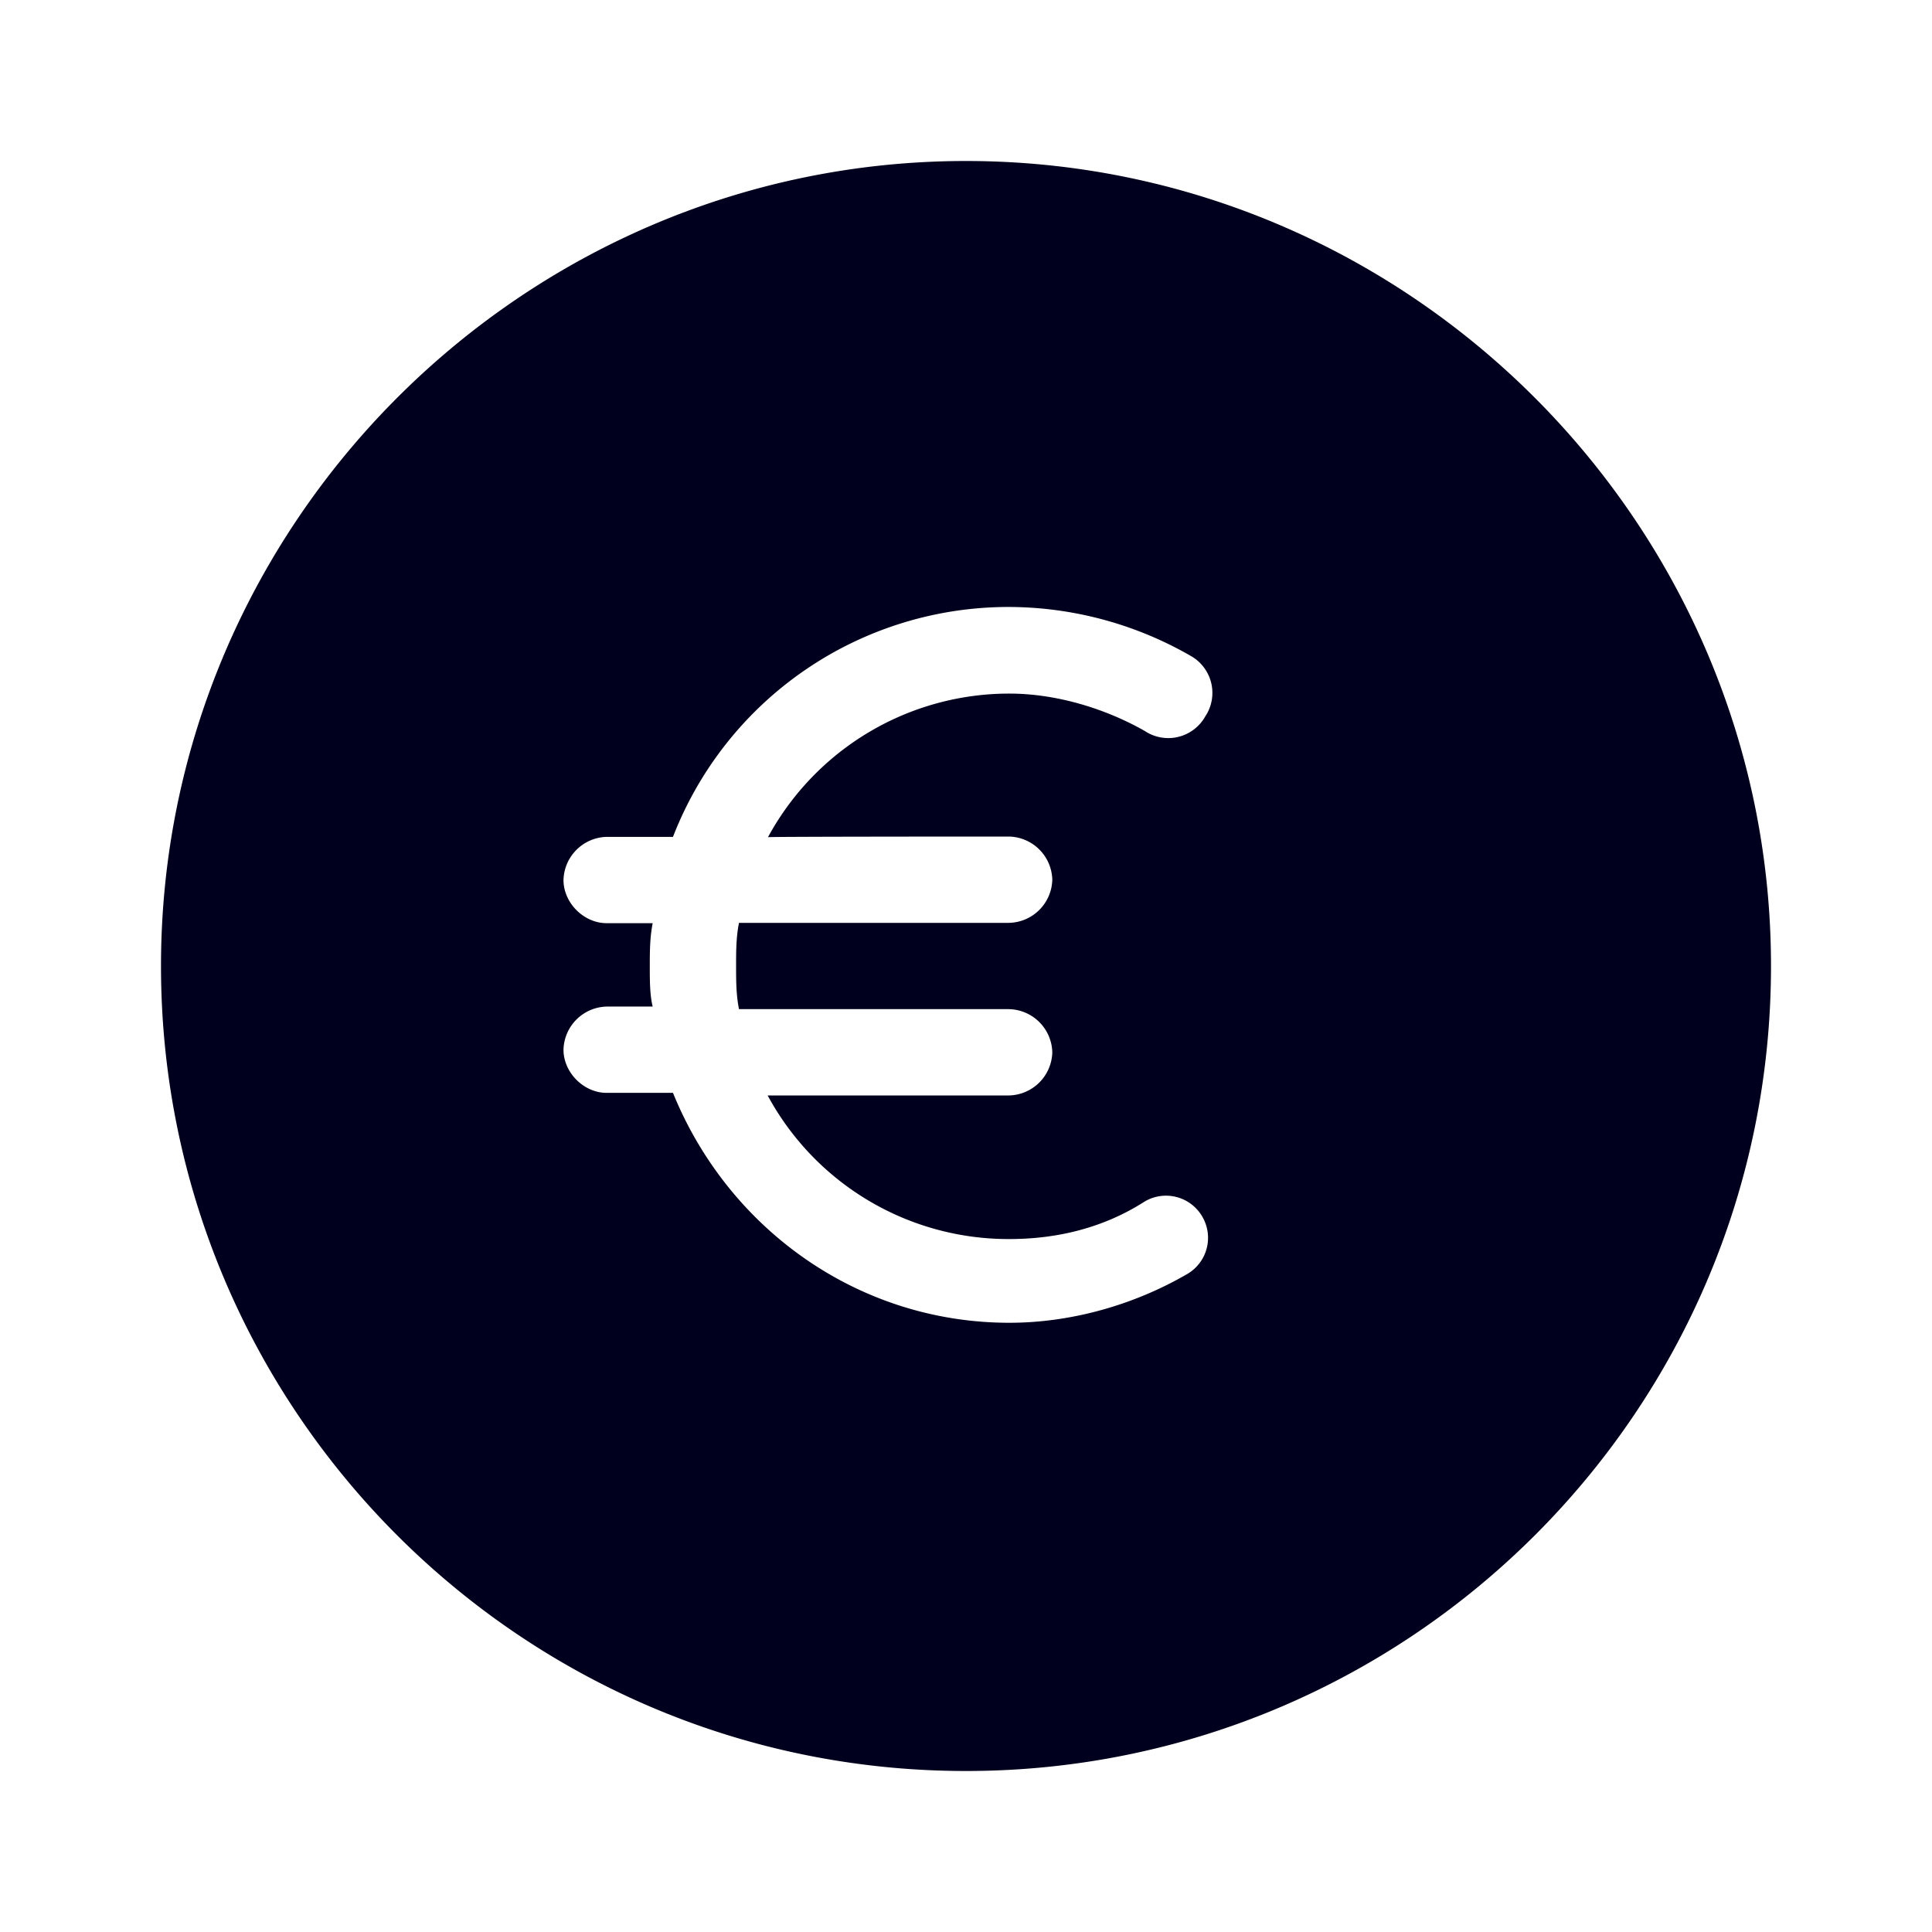 <svg xmlns="http://www.w3.org/2000/svg" width="24" height="24" fill="none"><path fill="#00001E" d="M2 12C2 6.5 6.5 2 12 2s10 4.5 10 10c0 5.536-4.5 10-10 10-5.536 0-10-4.5-10-10m11.072-1.072a.55.55 0 0 0-.536-.536s-3 0-2.996.008a3.41 3.41 0 0 1 3-1.784c.572 0 1.18.18 1.68.464a.527.527 0 0 0 .752-.18.527.527 0 0 0-.18-.752 4.55 4.55 0 0 0-2.252-.608 4.47 4.47 0 0 0-4.18 2.856h-.824a.55.55 0 0 0-.536.536c0 .284.252.536.536.536h.572c-.036.18-.036.36-.036.536s0 .356.036.5h-.572A.55.55 0 0 0 7 13.04c0 .284.252.536.536.536h.824c.68 1.676 2.288 2.856 4.18 2.856.748 0 1.532-.212 2.212-.608a.52.52 0 0 0 .18-.716.52.52 0 0 0-.716-.18c-.5.32-1.072.464-1.68.464a3.4 3.4 0 0 1-3-1.784h3a.55.55 0 0 0 .536-.536.55.55 0 0 0-.536-.536H9.18c-.036-.18-.036-.356-.036-.536s0-.356.036-.536h3.356a.55.55 0 0 0 .536-.536"/></svg>